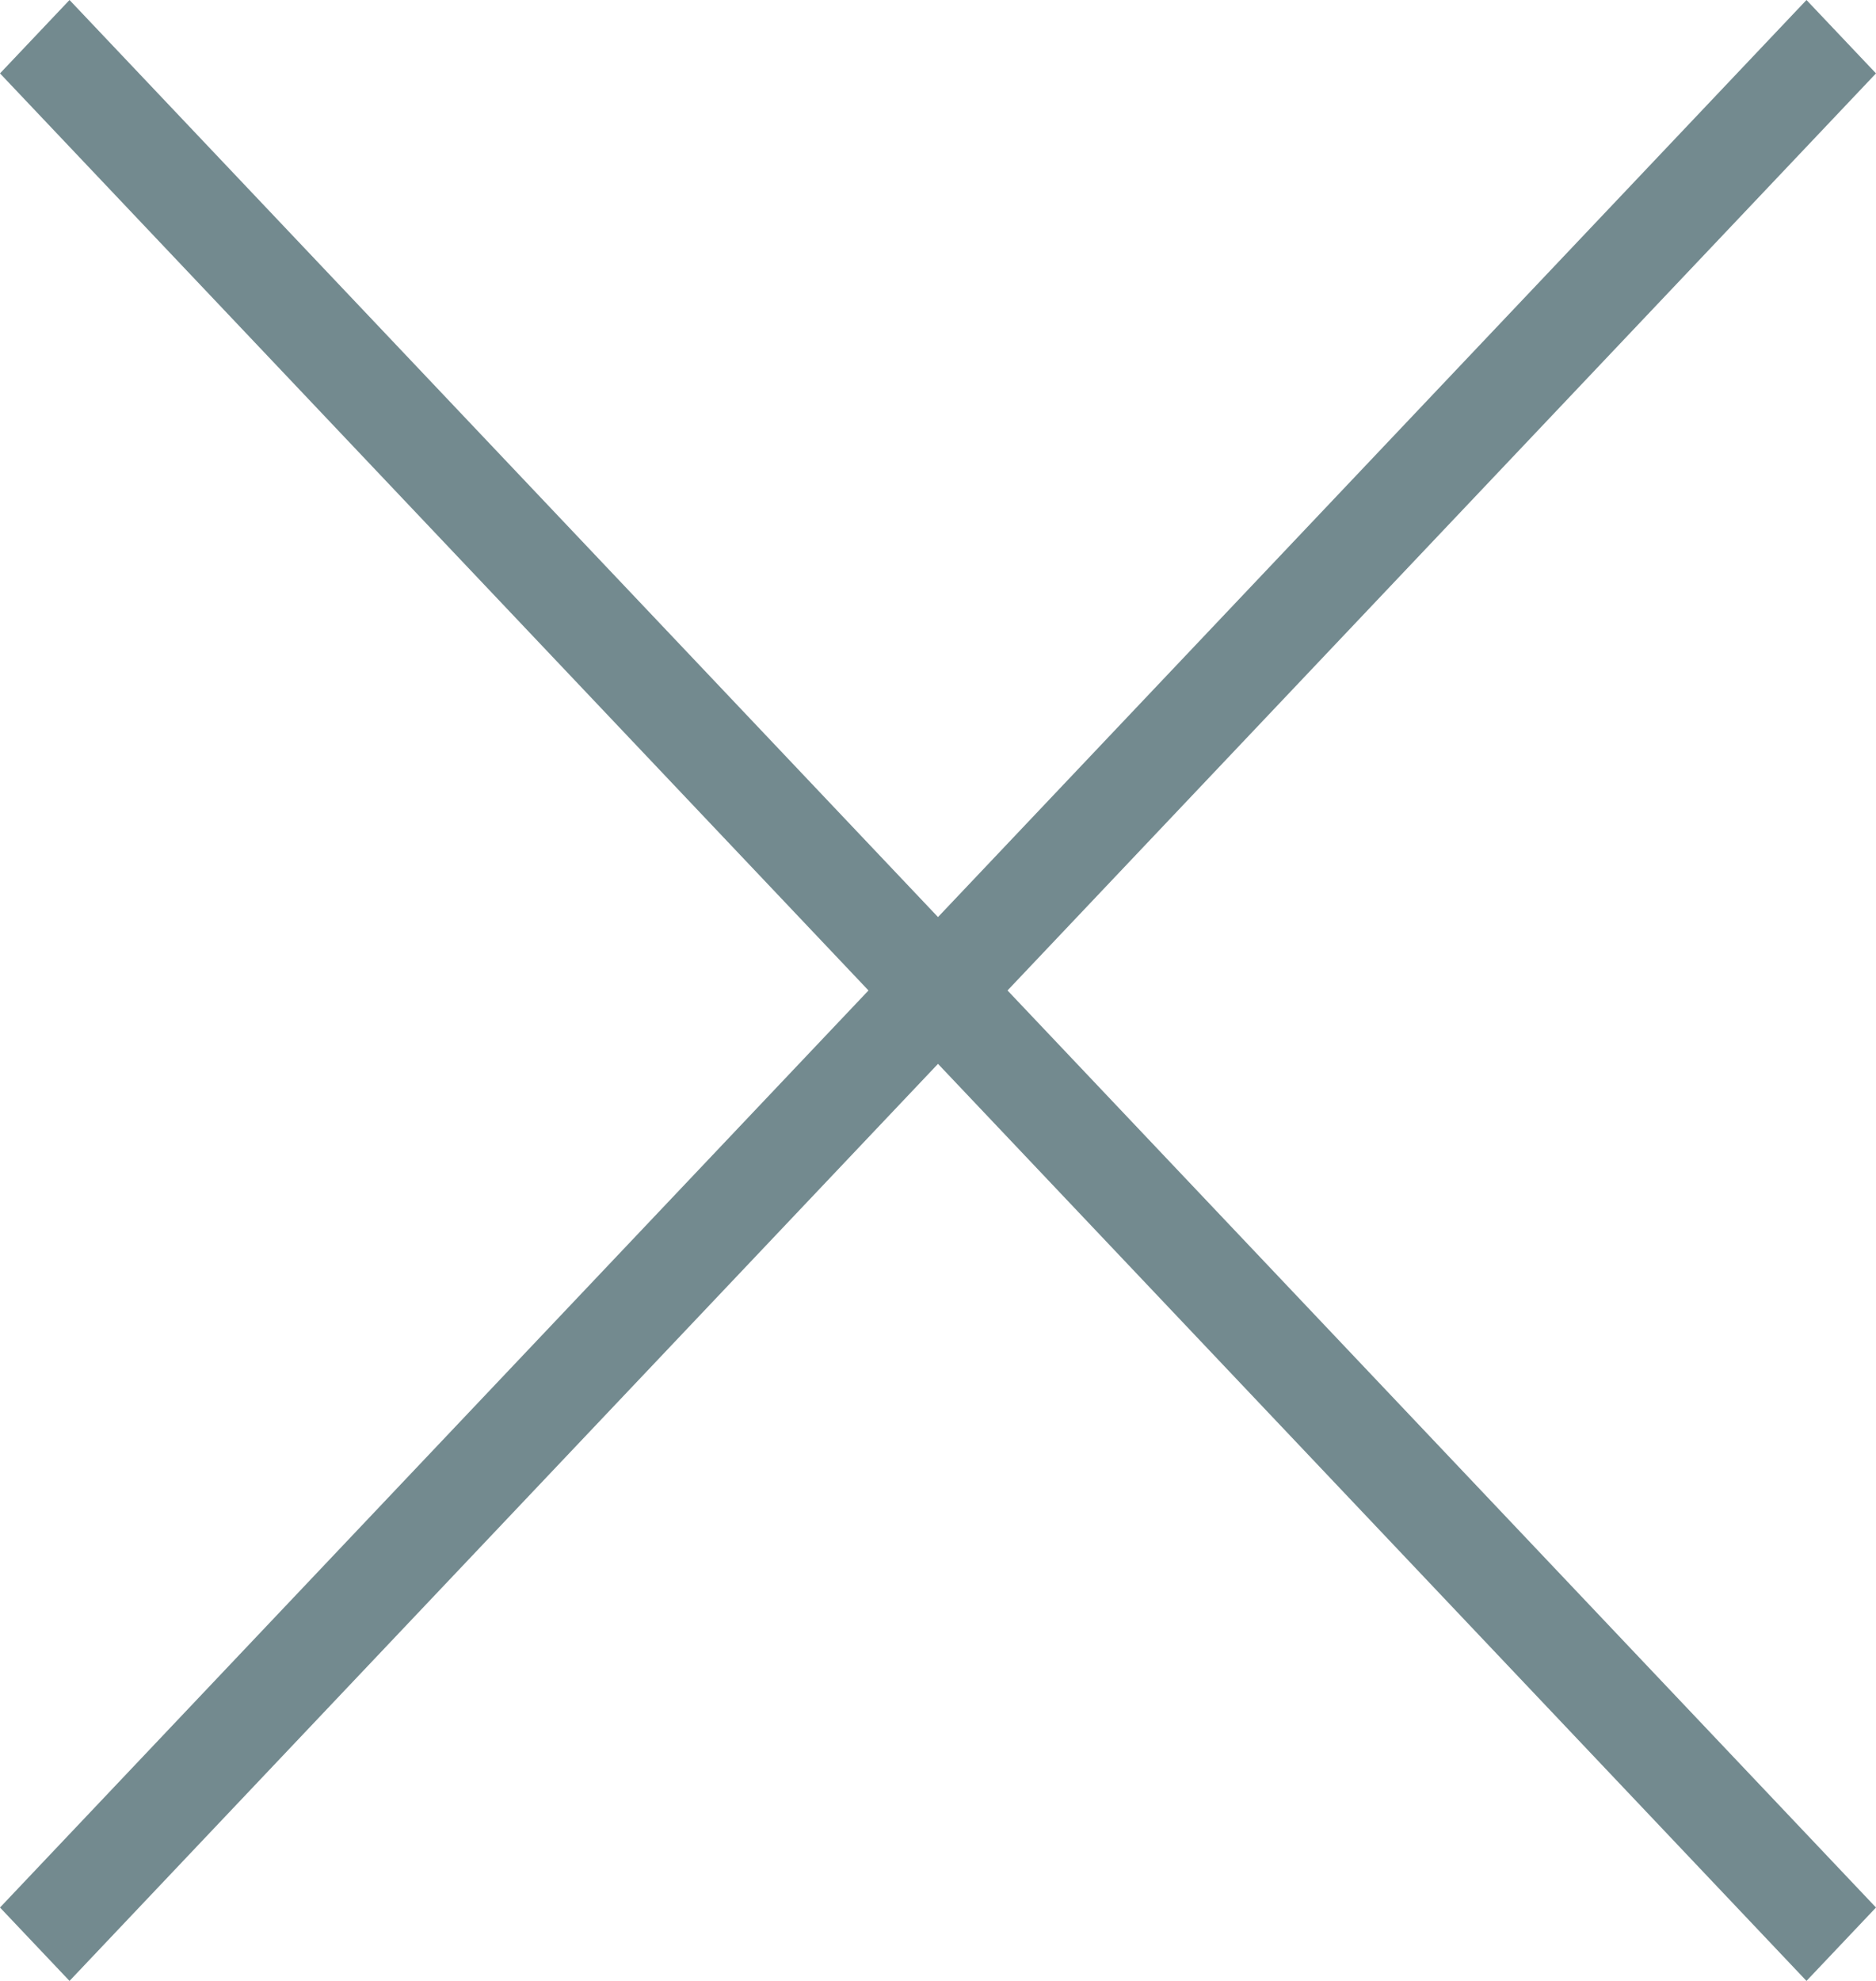 <?xml version="1.0" encoding="UTF-8"?>
<svg width="18px" height="19px" viewBox="0 0 18 19" version="1.1" xmlns="http://www.w3.org/2000/svg" xmlns:xlink="http://www.w3.org/1999/xlink">
    <!-- Generator: Sketch 46.2 (44496) - http://www.bohemiancoding.com/sketch -->
    <title>xhdpi/close</title>
    <desc>Created with Sketch.</desc>
    <defs></defs>
    <g id="Landing-pages-flow" stroke="none" stroke-width="1" fill="none" fill-rule="evenodd">
        <g id="16.-LP_ElecDash.1.5" transform="translate(-1319, -532)" fill="#738A8F">
            <g id="Help">
                <g id="Group-2" transform="translate(149, 505)">
                    <g id="close" transform="translate(1170, 27)">
                        <polygon id="Combined-Shape" points="9 8.796 0.667 0 0 0.704 8.333 9.5 0 18.296 0.667 19 9 10.204 17.333 19 18 18.296 9.667 9.5 18 0.704 17.333 0"></polygon>
                    </g>
                </g>
            </g>
        </g>
    </g>
</svg>